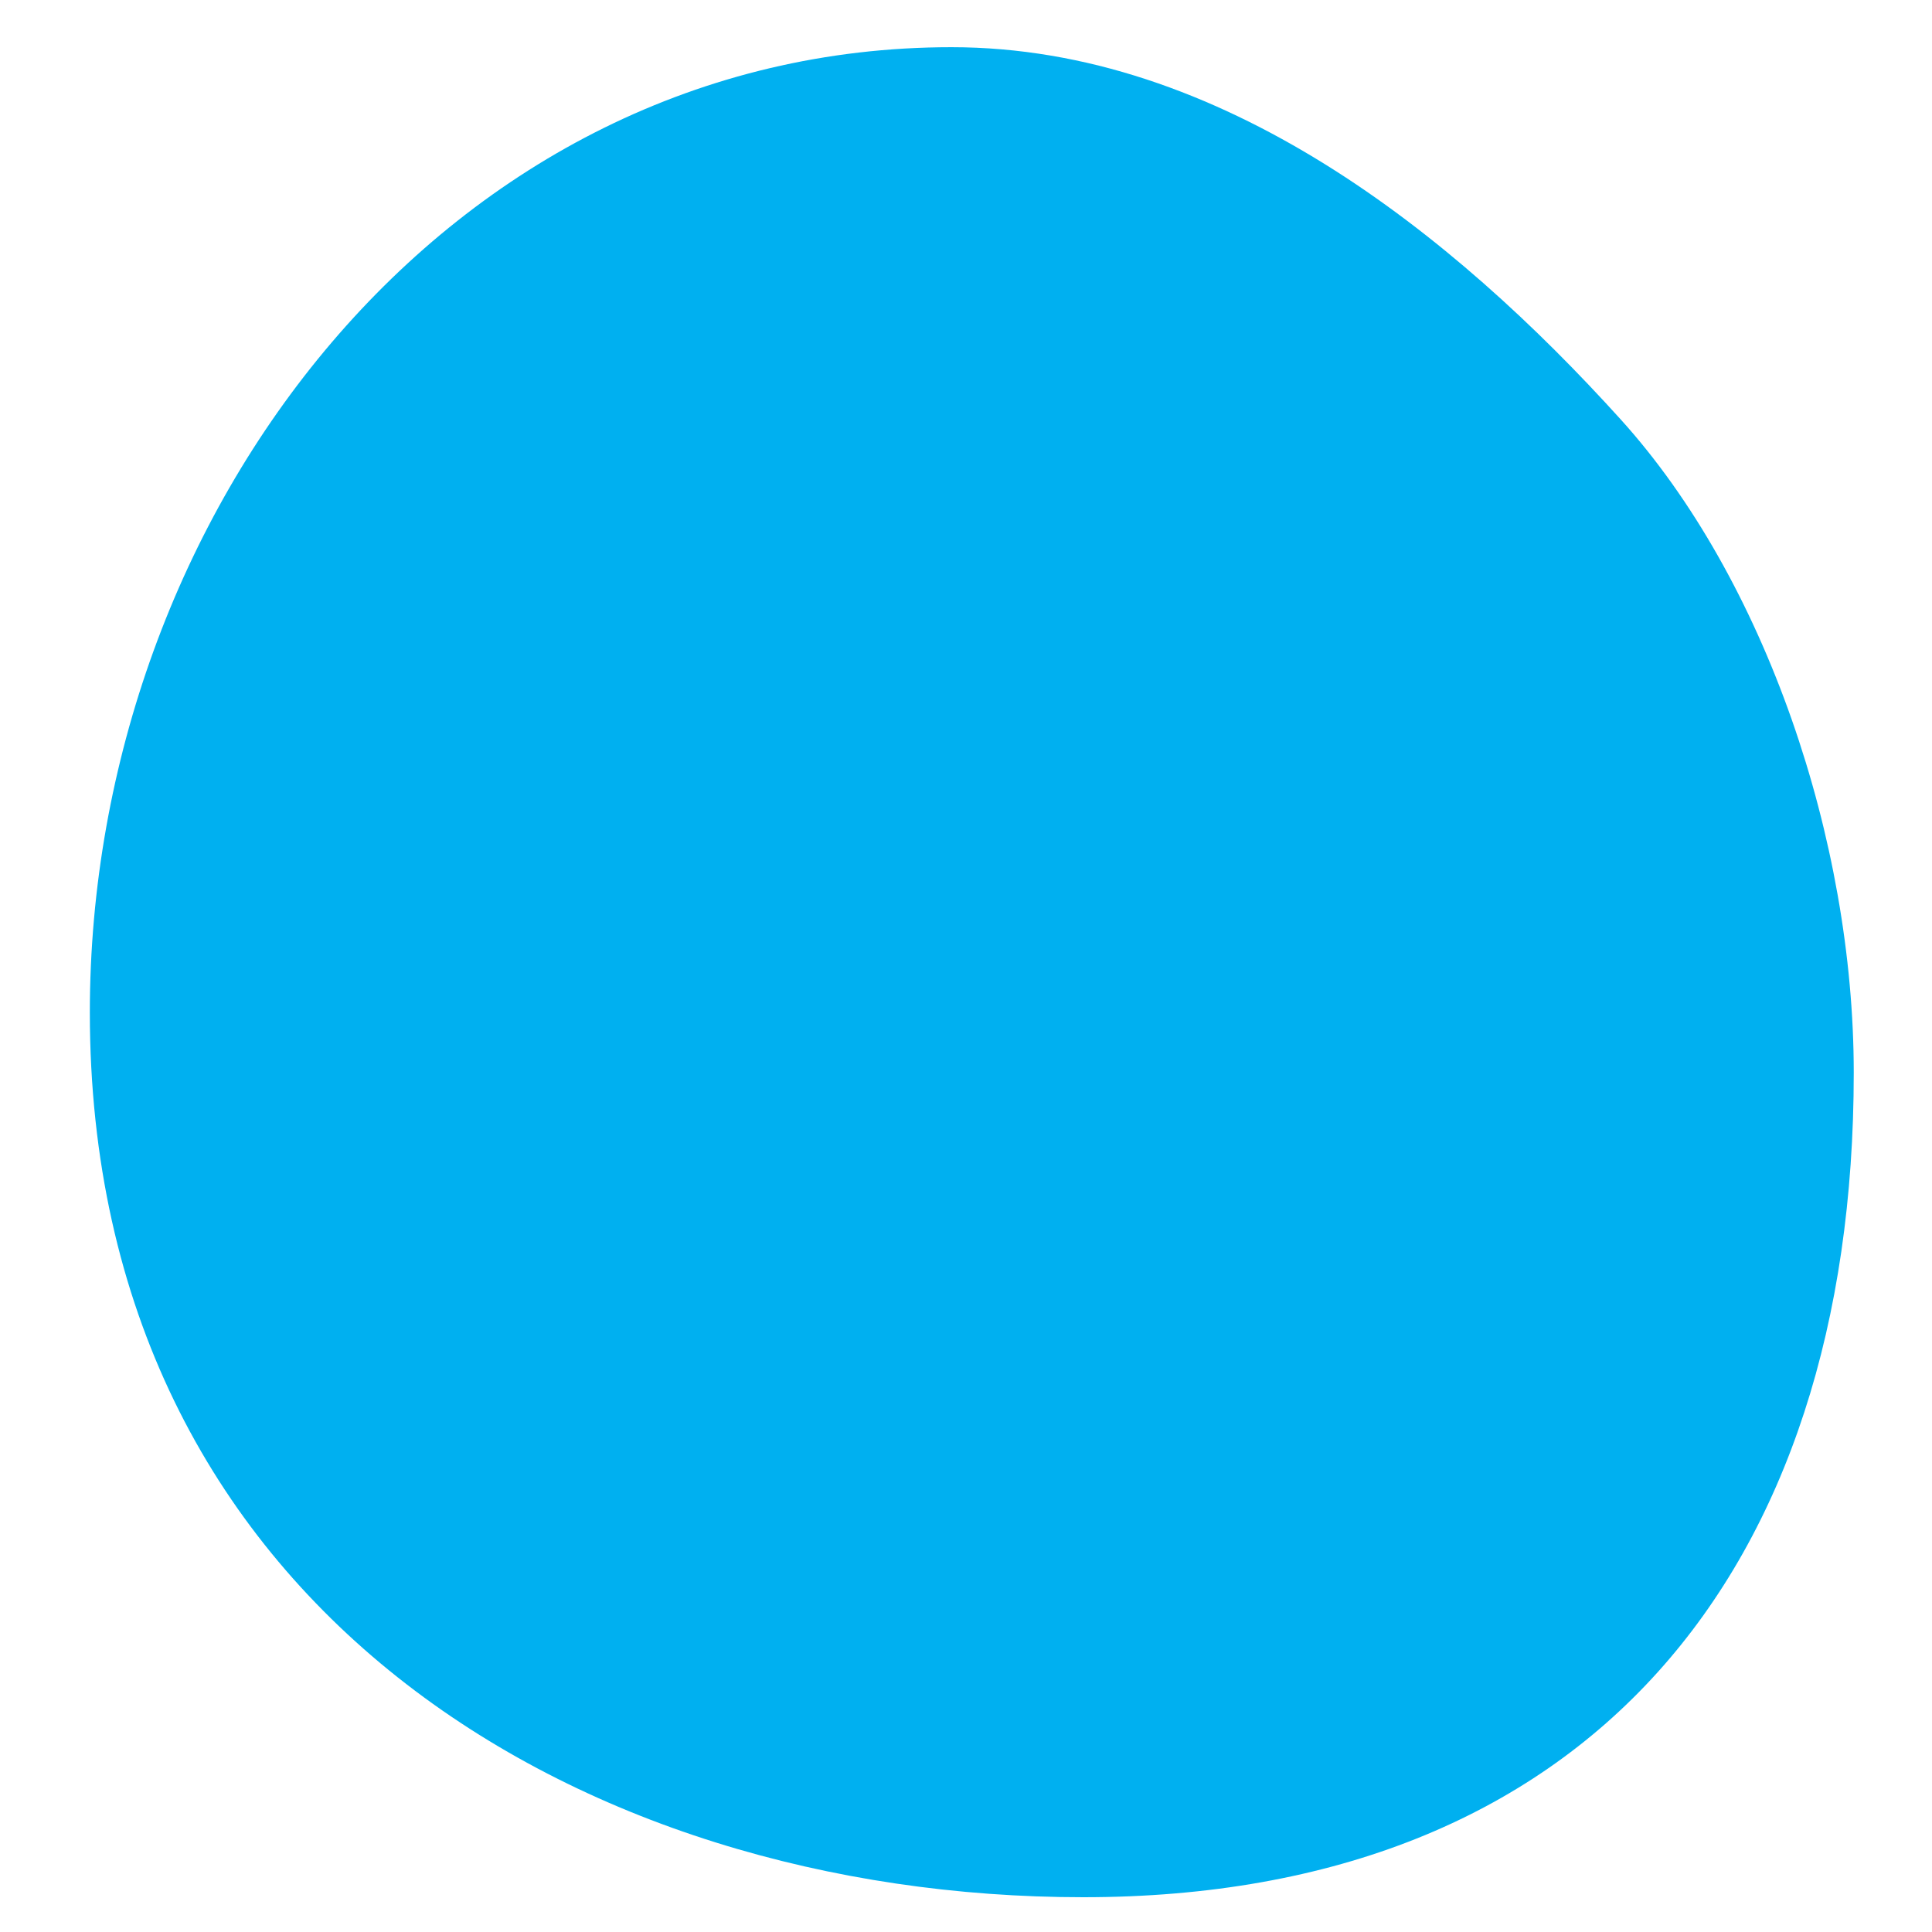 <svg width="14" height="14" viewBox="0 0 14 14" fill="none" xmlns="http://www.w3.org/2000/svg">
<path d="M7.85 13.748C4.199 13.748 0.651 11.635 0.651 7.336C0.651 3.715 3.244 0.342 6.895 0.342C8.85 0.342 10.533 1.7 11.743 3.038C12.794 4.199 13.433 6.091 13.433 7.773C13.433 11.395 11.502 13.748 7.85 13.748Z" fill="#00B0F0"/>
</svg>
